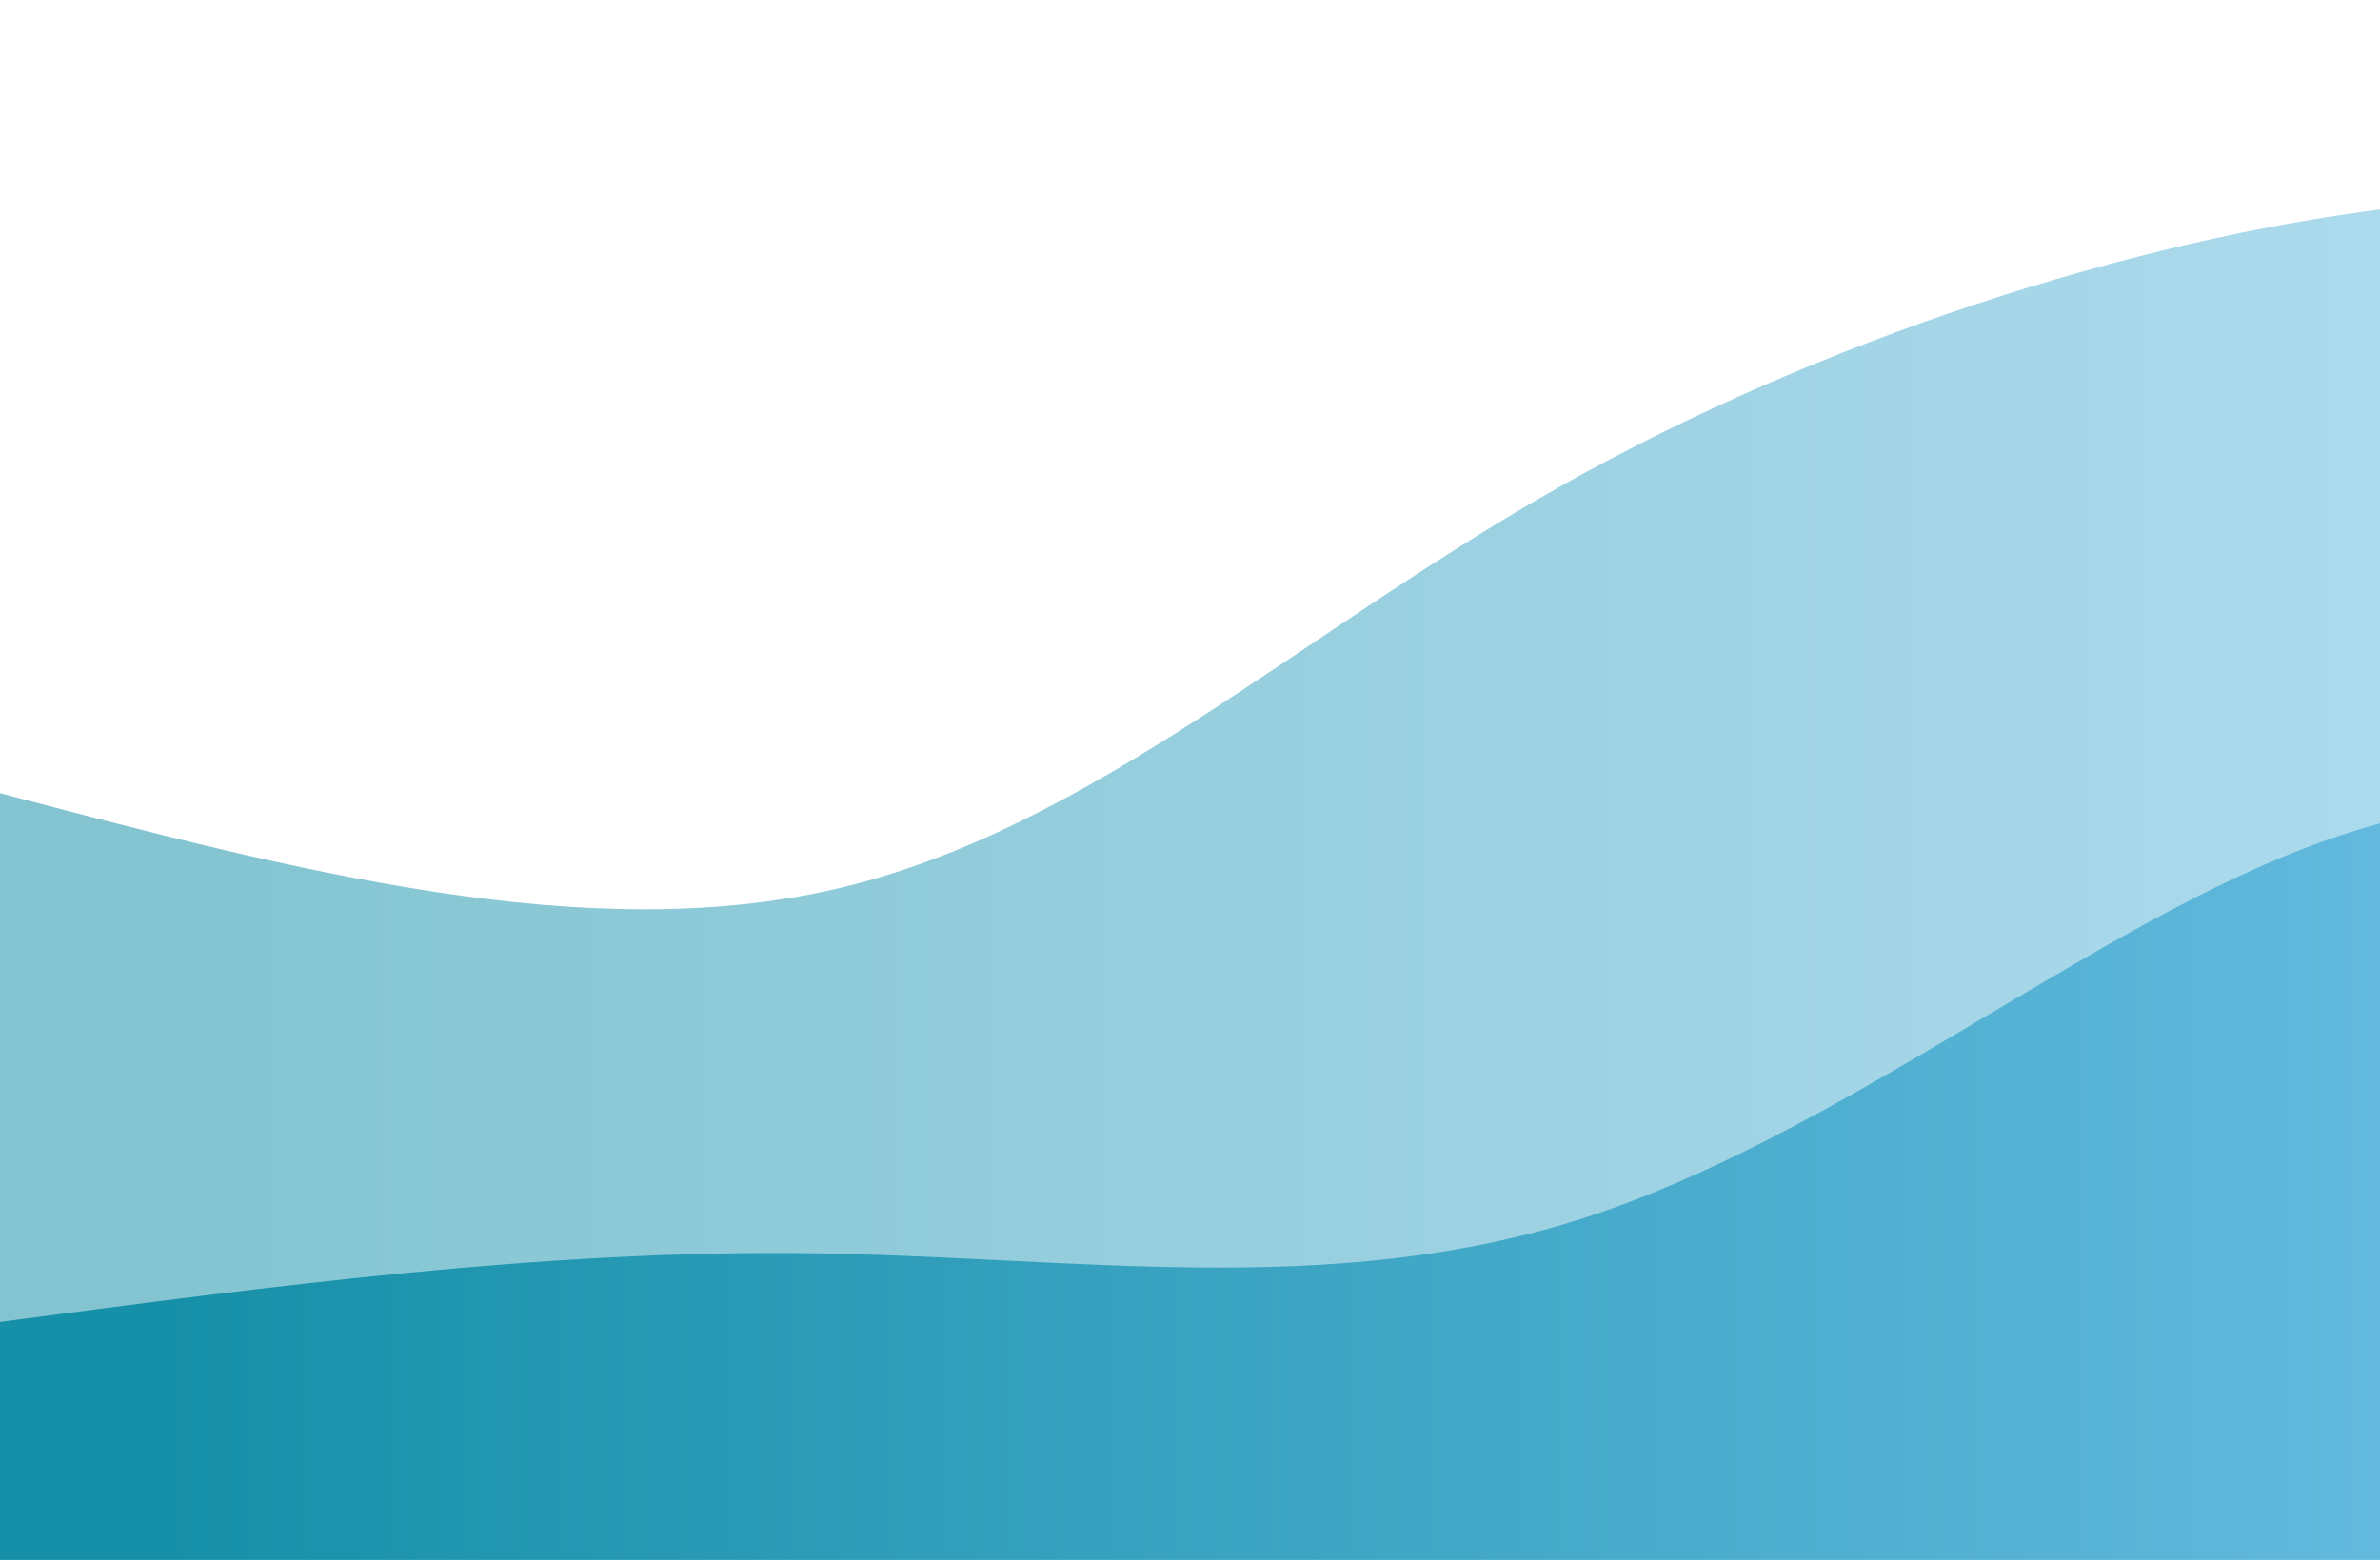 <svg
    viewBox="0 0 900 590"
    xmlns="http://www.w3.org/2000/svg"
>
    <defs>
        <linearGradient id="gradient" x1="0%" y1="50%" x2="100%" y2="50%"
        >
            <stop offset="5%" stop-color="#1690a8"></stop>
            <stop offset="95%" stop-color="#8ED1FC"
            ></stop>
        </linearGradient>
    </defs>
    <path
        d="M 0,600 L 0,300 C 110.947,329.187 221.895,358.373 317,336 C 412.105,313.627 491.368,239.694 590,184 C 688.632,128.306 806.632,90.852 902,79 C 997.368,67.148 1070.105,80.9 1156,72 C 1241.895,63.1 1340.947,31.55 1440,0 L 1440,600 L 0,600 Z"
        stroke="none"
        stroke-width="0"
        fill="url(#gradient)"
        fill-opacity="0.53"
        class="path-0 transition-all delay-150 duration-300 ease-in-out"></path>
    <defs>
        <linearGradient id="gradient" x1="0%" y1="50%" x2="100%" y2="50%"
        >
            <stop offset="5%" stop-color="#1690a8"></stop>
            <stop offset="95%" stop-color="#8ED1FC"
            ></stop>
        </linearGradient>
    </defs>
    <path
        d="M 0,600 L 0,500 C 103.024,486.364 206.048,472.727 306,474 C 405.952,475.273 502.833,491.455 598,461 C 693.167,430.545 786.622,353.455 871,321 C 955.378,288.545 1030.679,300.727 1124,288 C 1217.321,275.273 1328.66,237.636 1440,200 L 1440,600 L 0,600 Z"
        stroke="none"
        stroke-width="0"
        fill="url(#gradient)"
        fill-opacity="1"
        class="path-1 transition-all delay-150 duration-300 ease-in-out"></path>
</svg>